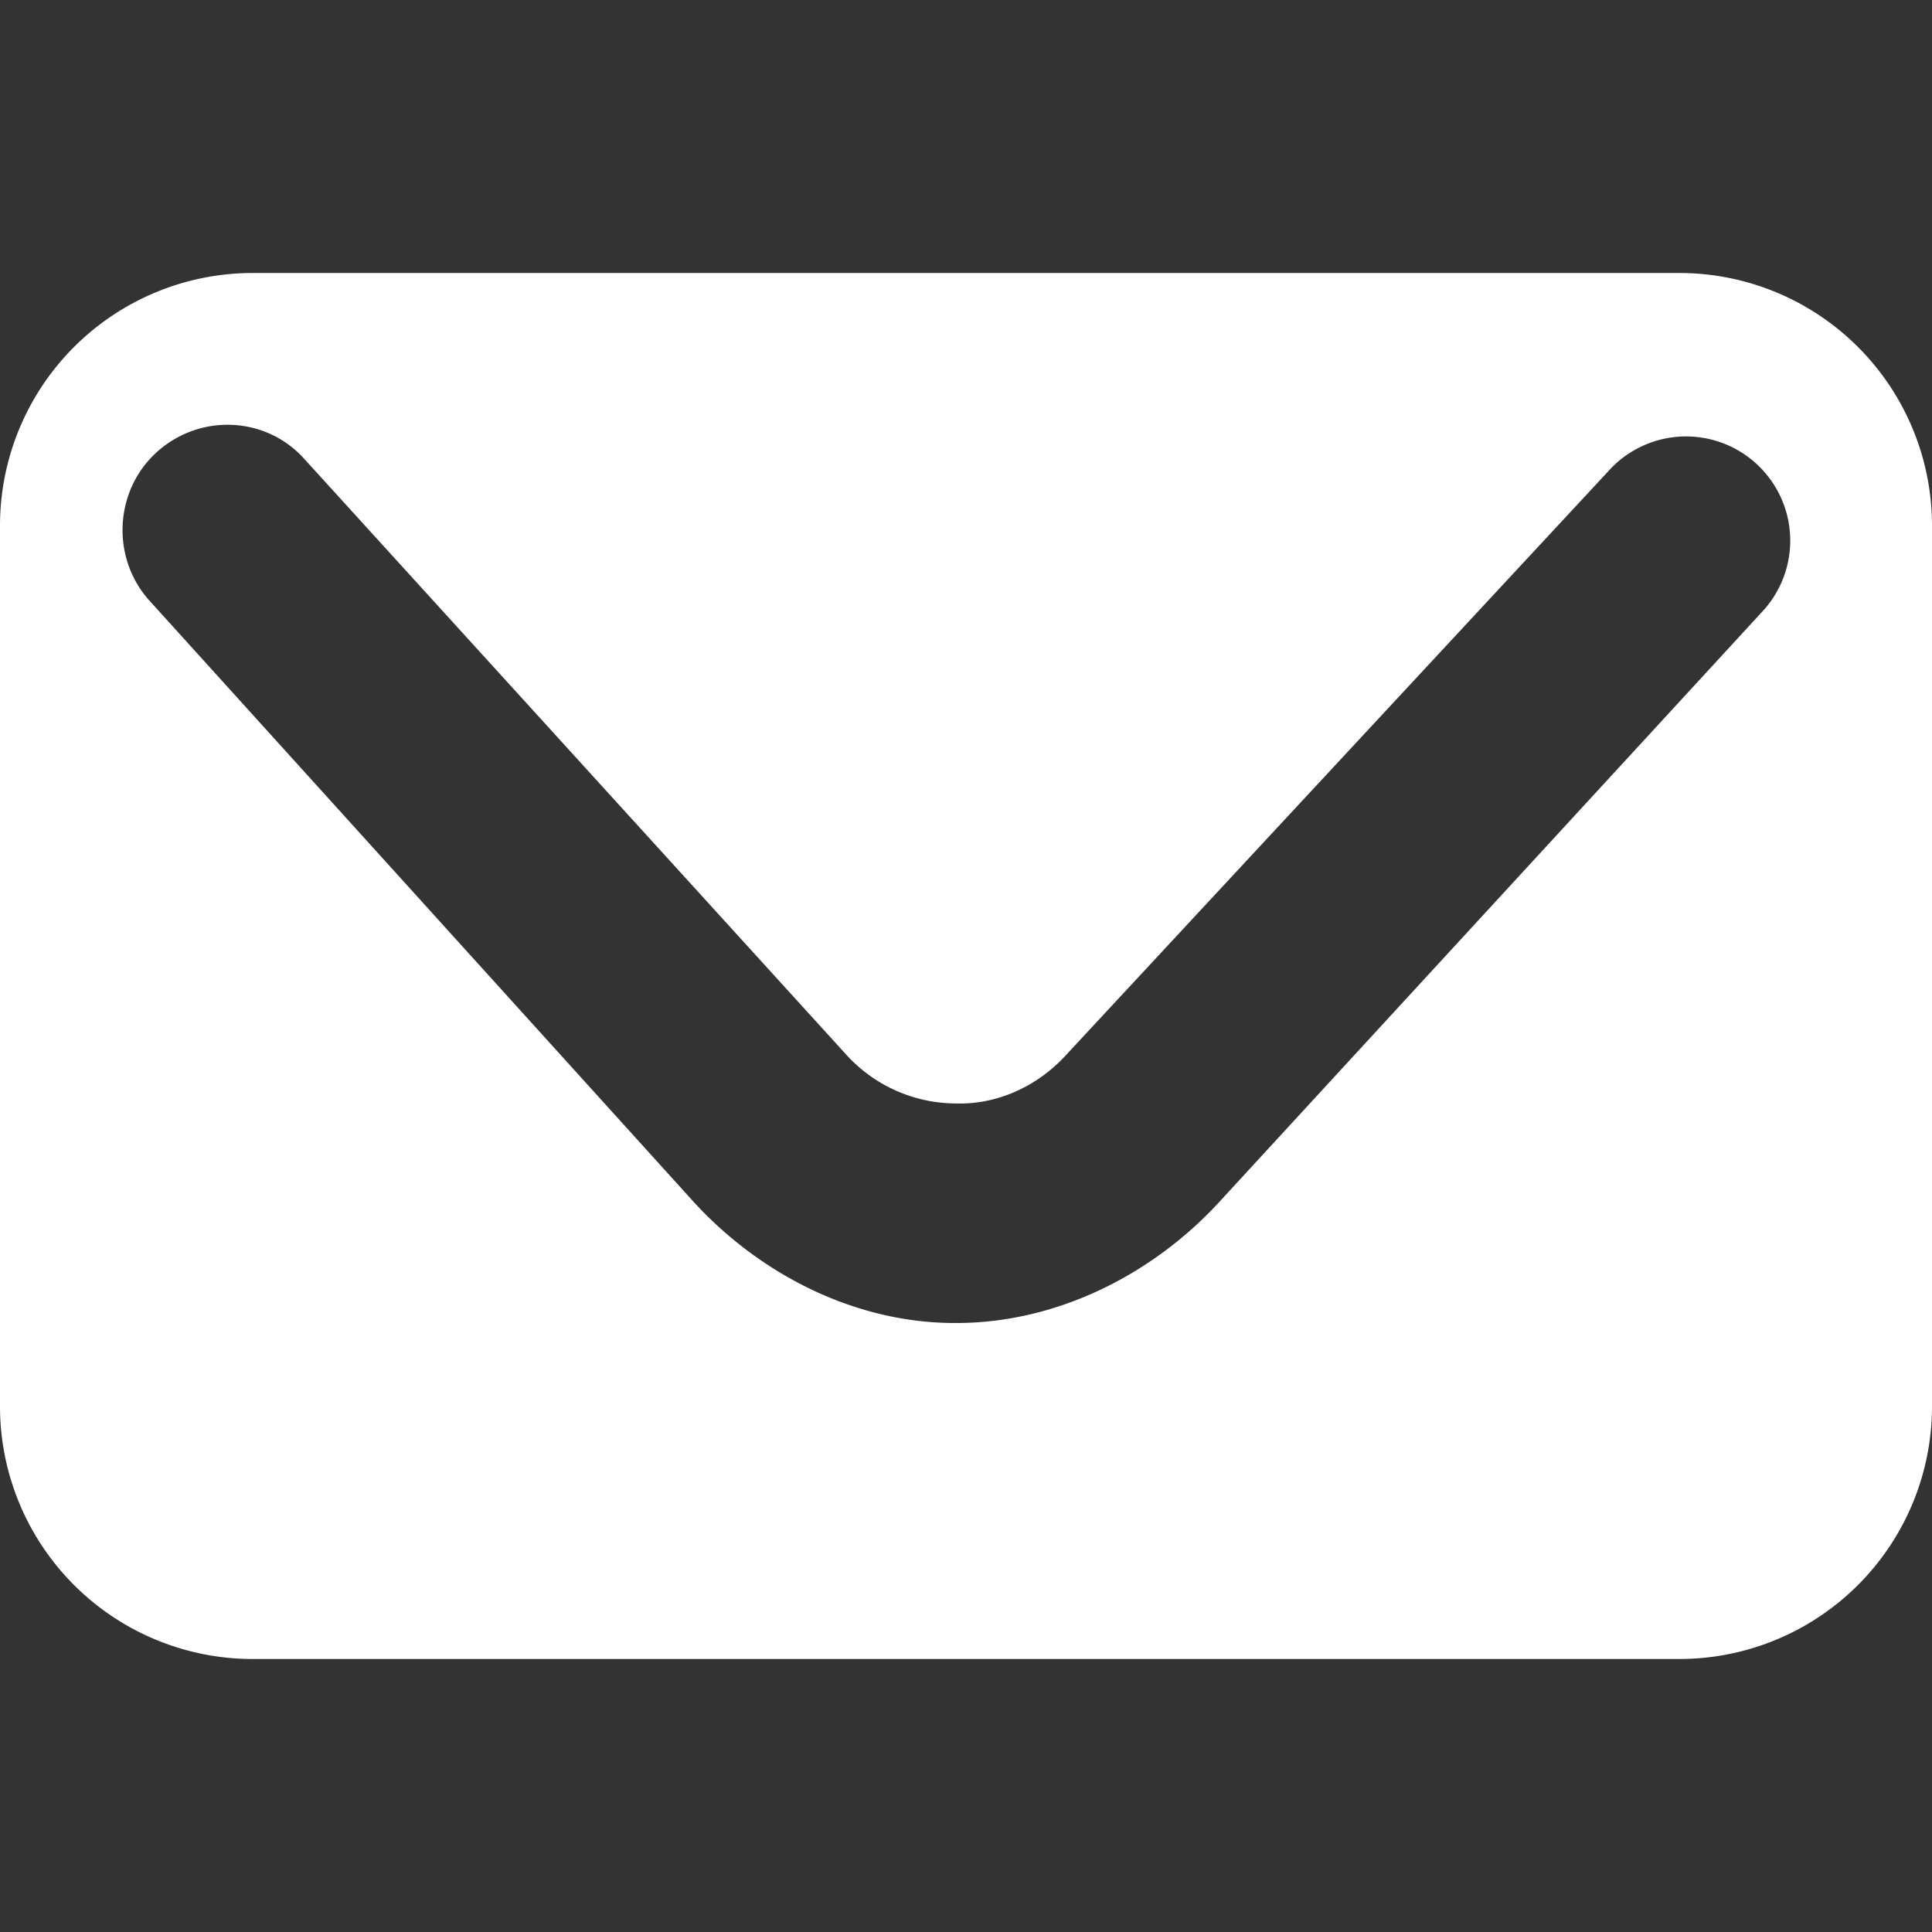 <svg width="20" height="20" fill="#fff" viewBox="0 0 46 46" xml:space="preserve" xmlns="http://www.w3.org/2000/svg"><rect x="0" y="0" width="46" height="46" fill="#333333" stroke="none"/><path d="M46 12.517A6.016 6.016 0 0 0 39.982 6.5H6.017A6.016 6.016 0 0 0 0 12.517v20.967A6.016 6.016 0 0 0 6.017 39.5h33.967A6.016 6.016 0 0 0 46 33.482V12.517zm-4.073 2.08L29.001 28.65c-1.603 1.727-3.871 2.85-6.228 2.85h-.044c-2.372 0-4.647-1.159-6.242-2.915L3.563 14.306c-.921-1.015-.848-2.616.167-3.538s2.583-.866 3.504.146l12.924 14.207a3.544 3.544 0 0 0 2.597 1.152c.989.031 1.938-.408 2.608-1.133l12.928-13.918a2.481 2.481 0 1 1 3.636 3.375z"/></svg>